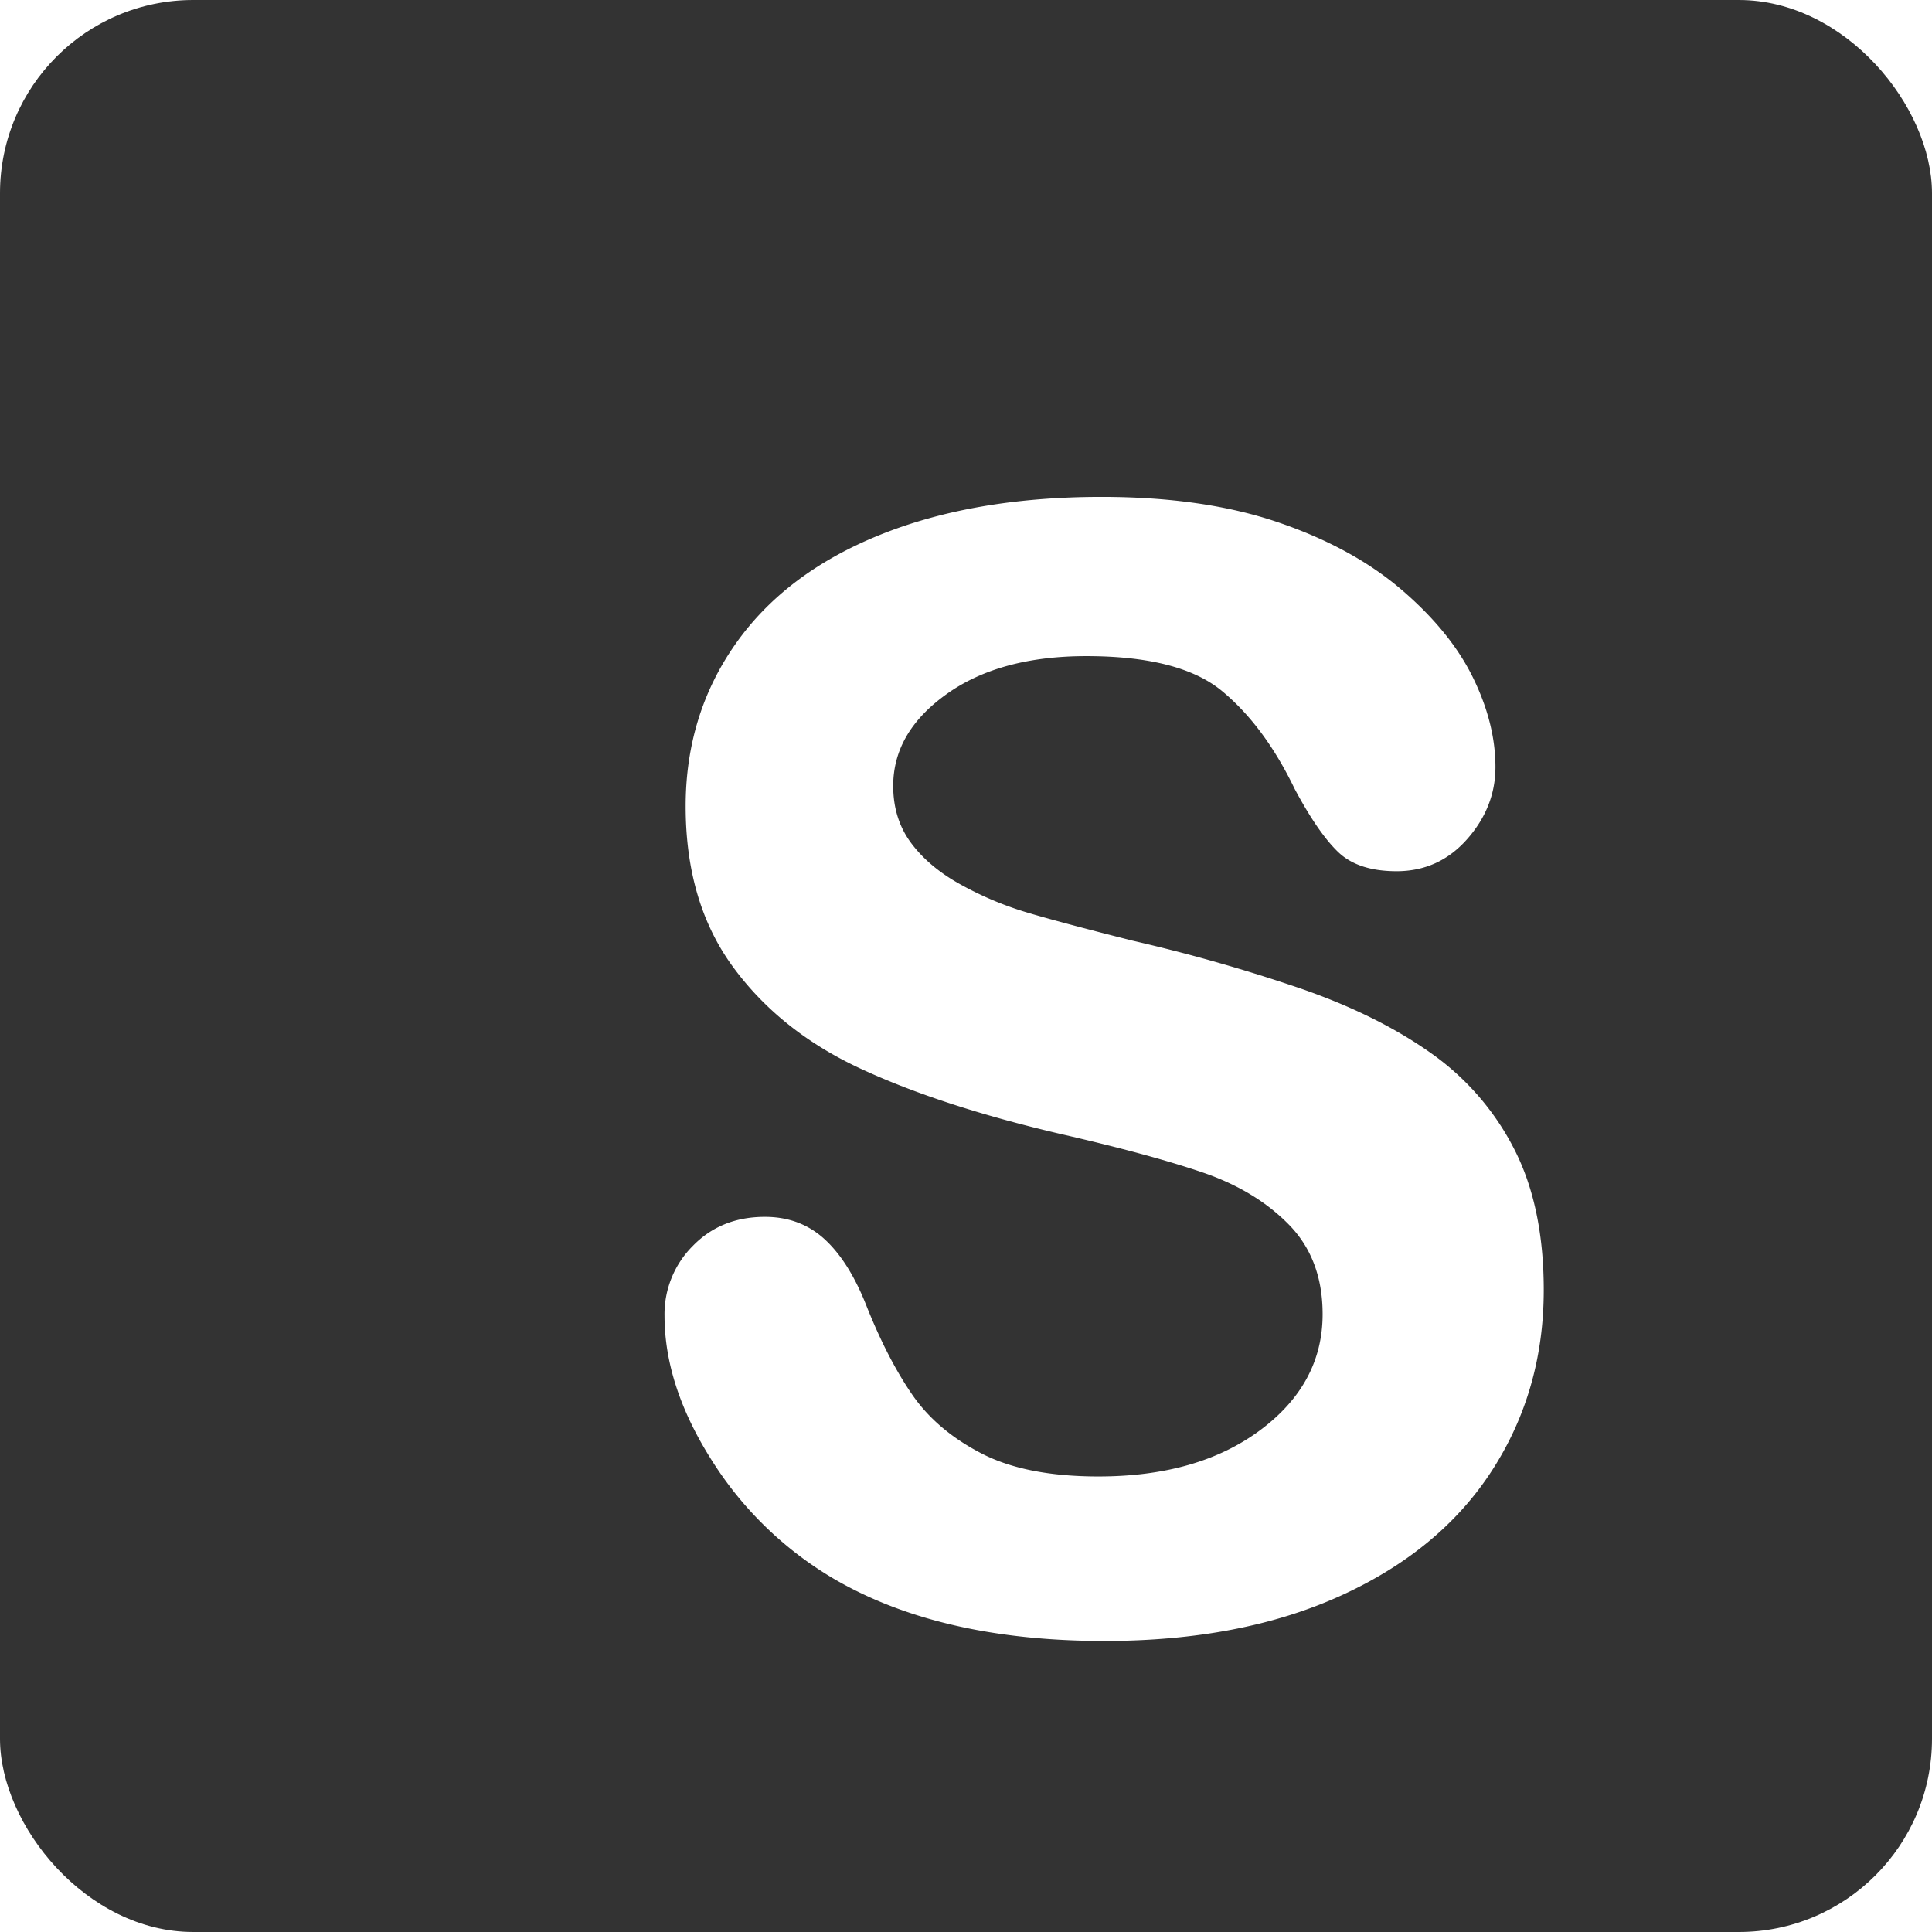 <svg xmlns="http://www.w3.org/2000/svg" xmlns:xlink="http://www.w3.org/1999/xlink" width="192" height="192" viewBox="0 0 1000 1000">
  <defs>
    <style>
      .cls-1 {
        fill: #333;
      }

      .cls-2 {
        fill: #fff;
        fill-rule: evenodd;
        filter: url(#filter);
      }
    </style>
    <filter id="filter" x="275.781" y="199.969" width="574.219" height="701.031" filterUnits="userSpaceOnUse">
      <feOffset result="offset" dx="68.178" dy="57.208" in="SourceAlpha"/>
      <feGaussianBlur result="blur" stdDeviation="7"/>
      <feFlood result="flood" flood-opacity="0.24"/>
      <feComposite result="composite" operator="in" in2="blur"/>
      <feBlend result="blend" in="SourceGraphic"/>
    </filter>
  </defs>
  <rect id="Rounded_Rectangle_dark" data-name="Rounded Rectangle dark" class="cls-1" width="1000" height="1000" rx="100" ry="100"/>
  <path id="S" class="cls-2" d="M715.43,537.28a136.66,136.66,0,0,0-42.969-49.414q-27.539-19.529-66.8-33.2a872.441,872.441,0,0,0-87.695-25Q479.3,419.9,462.5,414.819a173.183,173.183,0,0,1-33.2-14.062q-16.407-8.982-25.781-21.485t-9.375-29.687q0-27.732,27.539-47.461T494.141,282.4q48.43,0,70.312,18.165t37.5,50.585q12.1,22.661,22.461,32.618t30.274,9.961q21.872,0,36.523-16.6t14.648-37.305q0-22.65-11.718-46.484t-37.11-45.508q-25.4-21.68-63.867-34.765t-91.211-13.086q-66.018,0-114.844,19.726T312.5,276.147q-25.781,36.723-25.781,83.985,0,49.613,24.414,83.008t66.015,52.734q41.6,19.336,103.321,33.789,46.088,10.546,73.633,19.922t44.921,27.148q17.377,17.78,17.383,46.289,0,35.944-32.226,59.961t-83.789,24.024q-37.5,0-60.547-11.914T404.1,664.819q-12.7-18.355-23.633-45.7-8.991-23.043-21.68-34.765t-31.055-11.719q-22.659,0-37.3,15.039A49.937,49.937,0,0,0,275.781,623.8q0,36.327,24.414,74.8a186.23,186.23,0,0,0,63.477,61.524q55.078,32.034,139.844,32.031,70.7,0,122.265-23.437T704.1,703.882q26.751-41.4,26.757-93.36Q730.859,567.163,715.43,537.28Z"/>
</svg>

